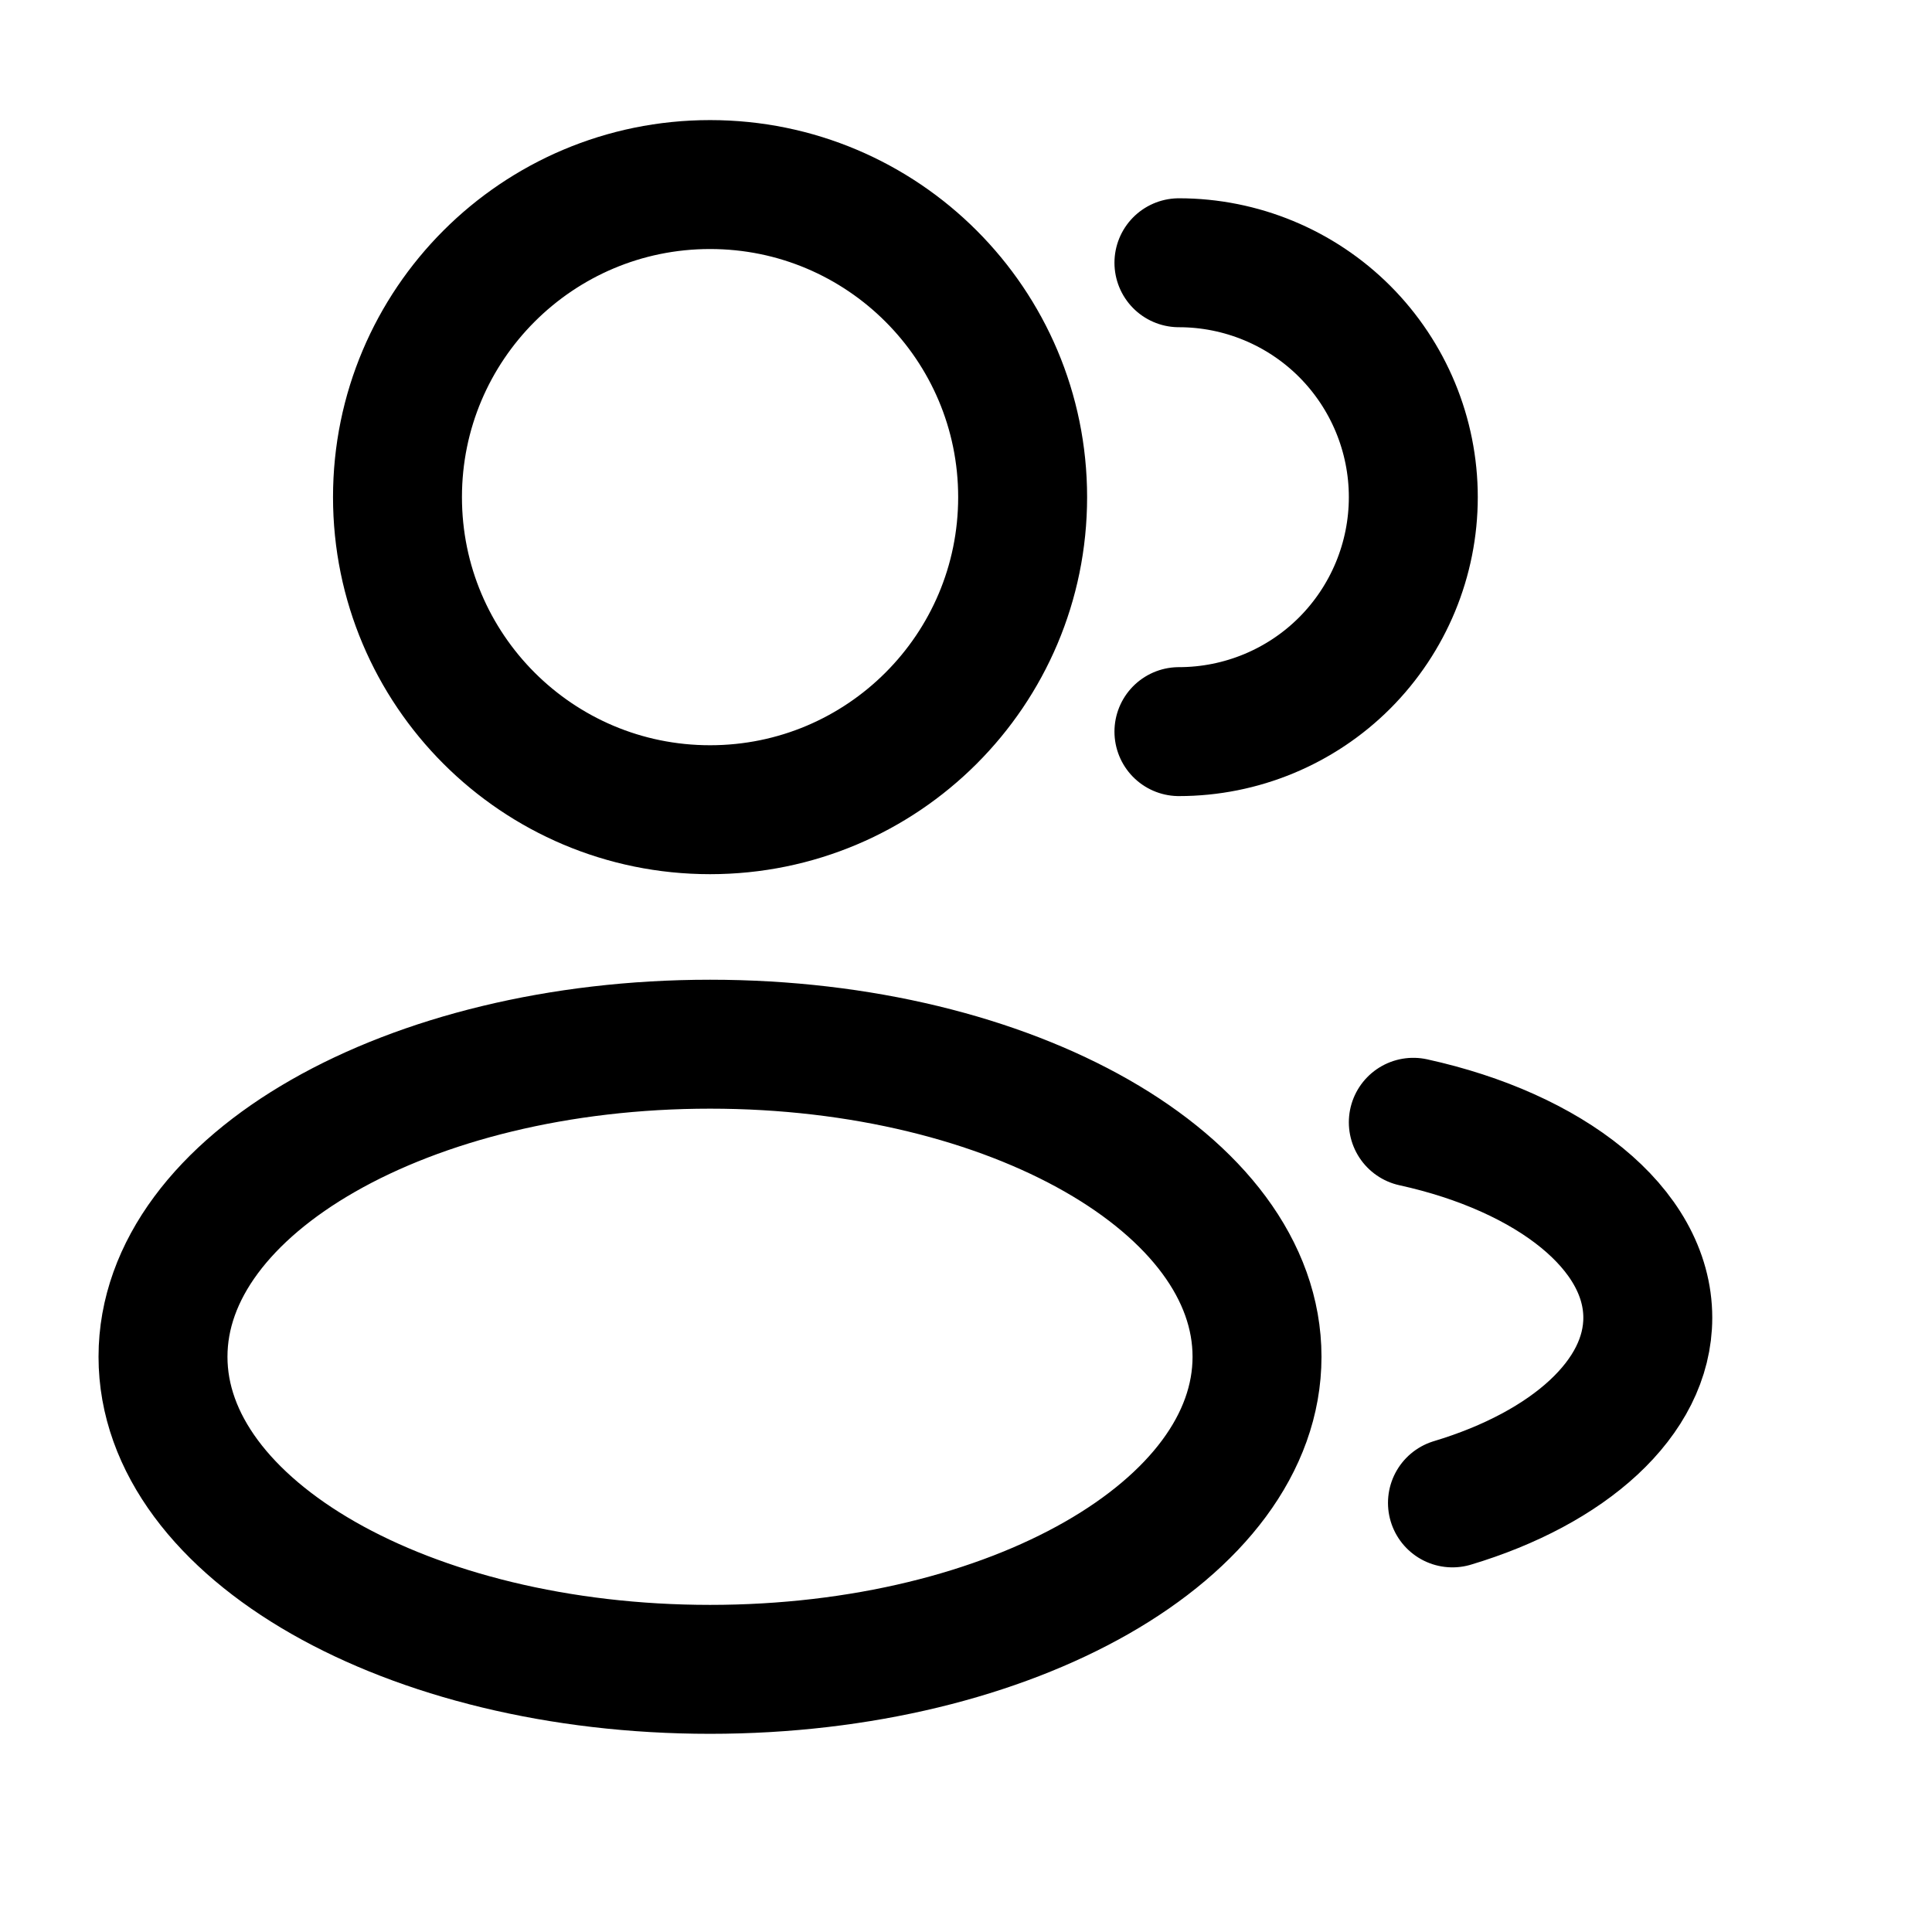 <svg width="19" height="19" viewBox="0 0 19 19" fill="none" xmlns="http://www.w3.org/2000/svg">
<g clip-path="url(#clip0_5543_30471)">
<path d="M11.594 7.195C12.205 7.195 12.792 6.952 13.224 6.52C13.656 6.087 13.899 5.501 13.899 4.889C13.899 4.278 13.656 3.692 13.224 3.259C12.792 2.827 12.205 2.584 11.594 2.584M13.899 11.037C15.247 11.333 16.205 12.082 16.205 12.959C16.205 13.75 15.426 14.437 14.284 14.78M10.057 4.889C10.057 6.587 8.681 7.963 6.983 7.963C5.285 7.963 3.909 6.587 3.909 4.889C3.909 3.192 5.285 1.815 6.983 1.815C8.681 1.815 10.057 3.192 10.057 4.889ZM12.362 13.343C12.362 15.041 9.954 16.417 6.983 16.417C4.012 16.417 1.603 15.041 1.603 13.343C1.603 11.645 4.012 10.269 6.983 10.269C9.954 10.269 12.362 11.645 12.362 13.343Z" stroke="currentColor" stroke-width="1.268" stroke-linecap="round"/>
</g>
<defs>
<clipPath id="clip0_5543_30471">
<rect width="18.444" height="18.444" fill="currentColor" transform="translate(0.066 0.278)"/>
</clipPath>
</defs>
</svg>
